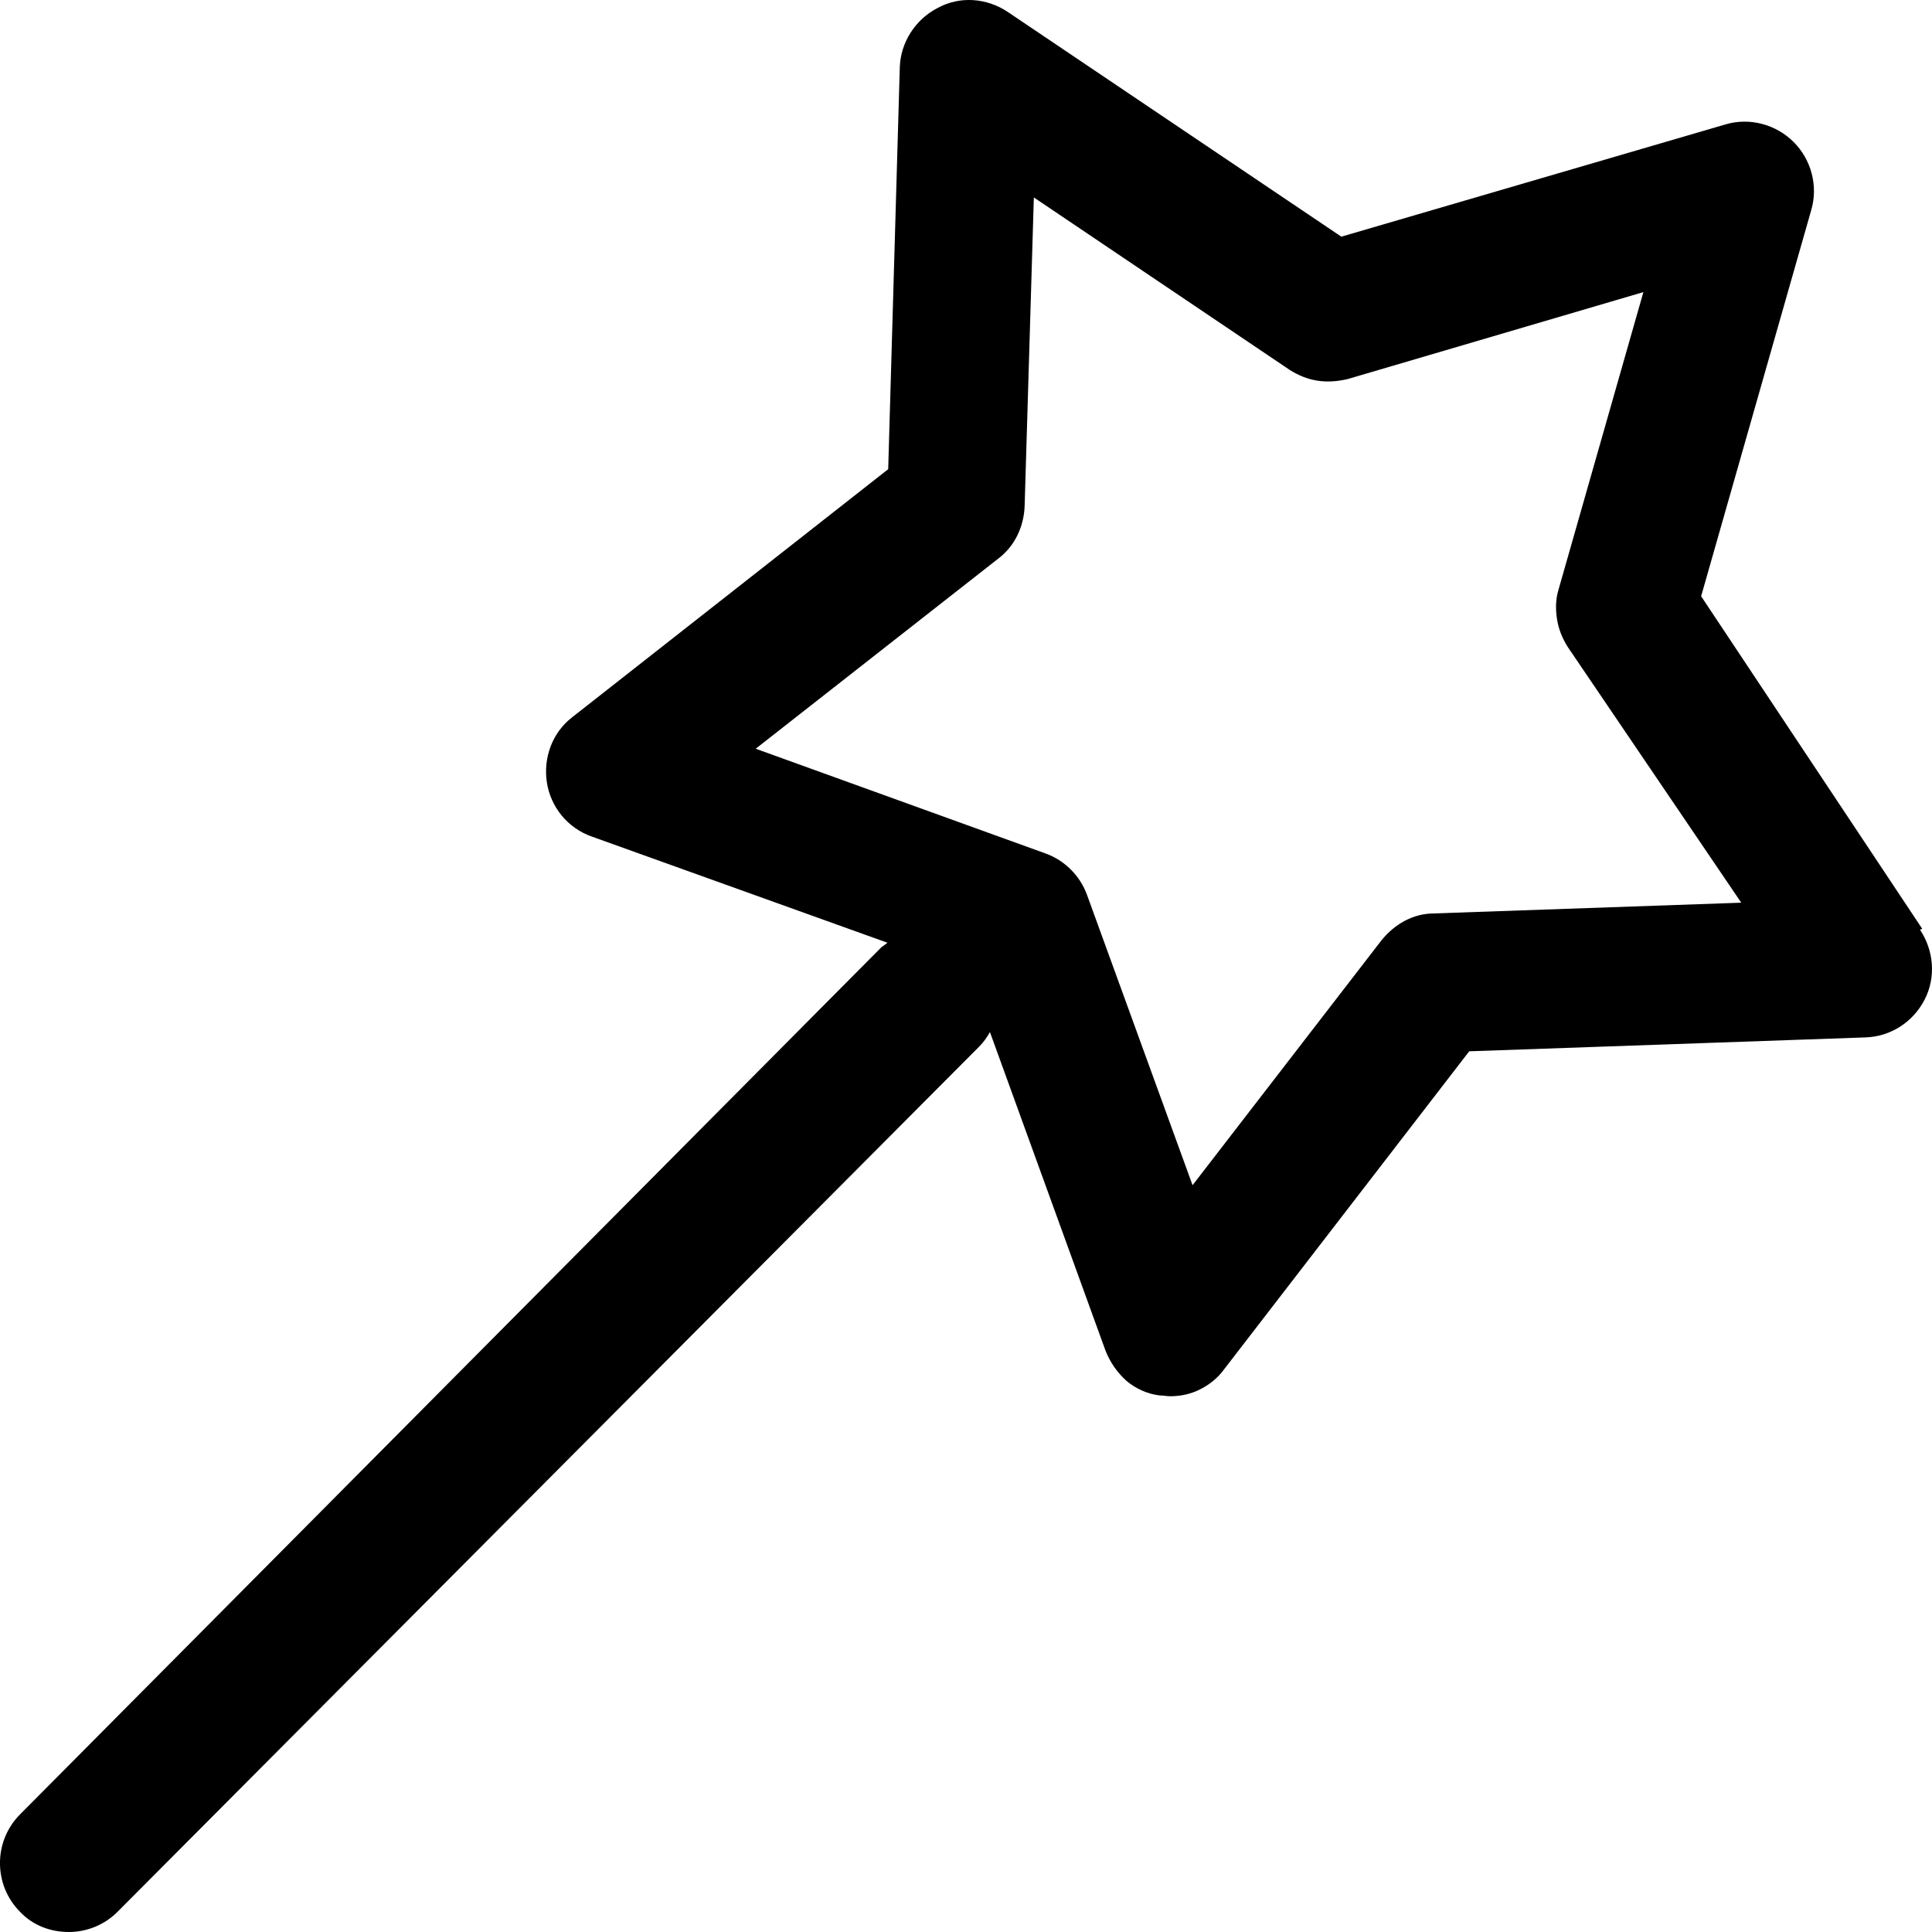 <svg width="26" height="26" viewBox="0 0 26 26" fill="none" xmlns="http://www.w3.org/2000/svg">
<path d="M25.869 12.5L22.893 8.024L24.376 2.823C24.469 2.502 24.376 2.149 24.138 1.911C23.899 1.673 23.547 1.579 23.225 1.673L18.051 3.185L13.561 0.16C13.281 -0.027 12.918 -0.058 12.617 0.108C12.316 0.263 12.119 0.574 12.109 0.906L11.953 6.314L7.702 9.651C7.432 9.858 7.308 10.2 7.36 10.532C7.412 10.863 7.64 11.143 7.961 11.257L11.943 12.687C11.943 12.687 11.891 12.728 11.86 12.749L0.272 24.415C-0.091 24.777 -0.091 25.368 0.272 25.731C0.449 25.917 0.687 26 0.926 26C1.164 26 1.403 25.907 1.579 25.731L13.177 14.085C13.239 14.023 13.281 13.961 13.322 13.889L14.878 18.178C14.94 18.334 15.033 18.468 15.158 18.582C15.282 18.686 15.438 18.759 15.604 18.779C15.655 18.779 15.697 18.79 15.749 18.79C15.894 18.79 16.029 18.759 16.153 18.696C16.277 18.634 16.392 18.541 16.474 18.427L19.772 14.148L25.102 13.961C25.444 13.951 25.745 13.754 25.9 13.454C26.056 13.153 26.025 12.79 25.838 12.511L25.869 12.5ZM19.295 12.293C19.015 12.293 18.766 12.438 18.59 12.656L16.049 15.95L14.629 12.044C14.535 11.785 14.328 11.578 14.069 11.485L10.17 10.076L13.436 7.516C13.654 7.351 13.778 7.092 13.789 6.812L13.913 2.657L17.356 4.978C17.47 5.05 17.594 5.102 17.729 5.123C17.864 5.144 17.999 5.133 18.134 5.102L22.116 3.931L20.975 7.931C20.933 8.066 20.933 8.2 20.954 8.335C20.975 8.47 21.027 8.594 21.099 8.708L23.433 12.148L19.285 12.293H19.295Z" fill="black"/>
</svg>
